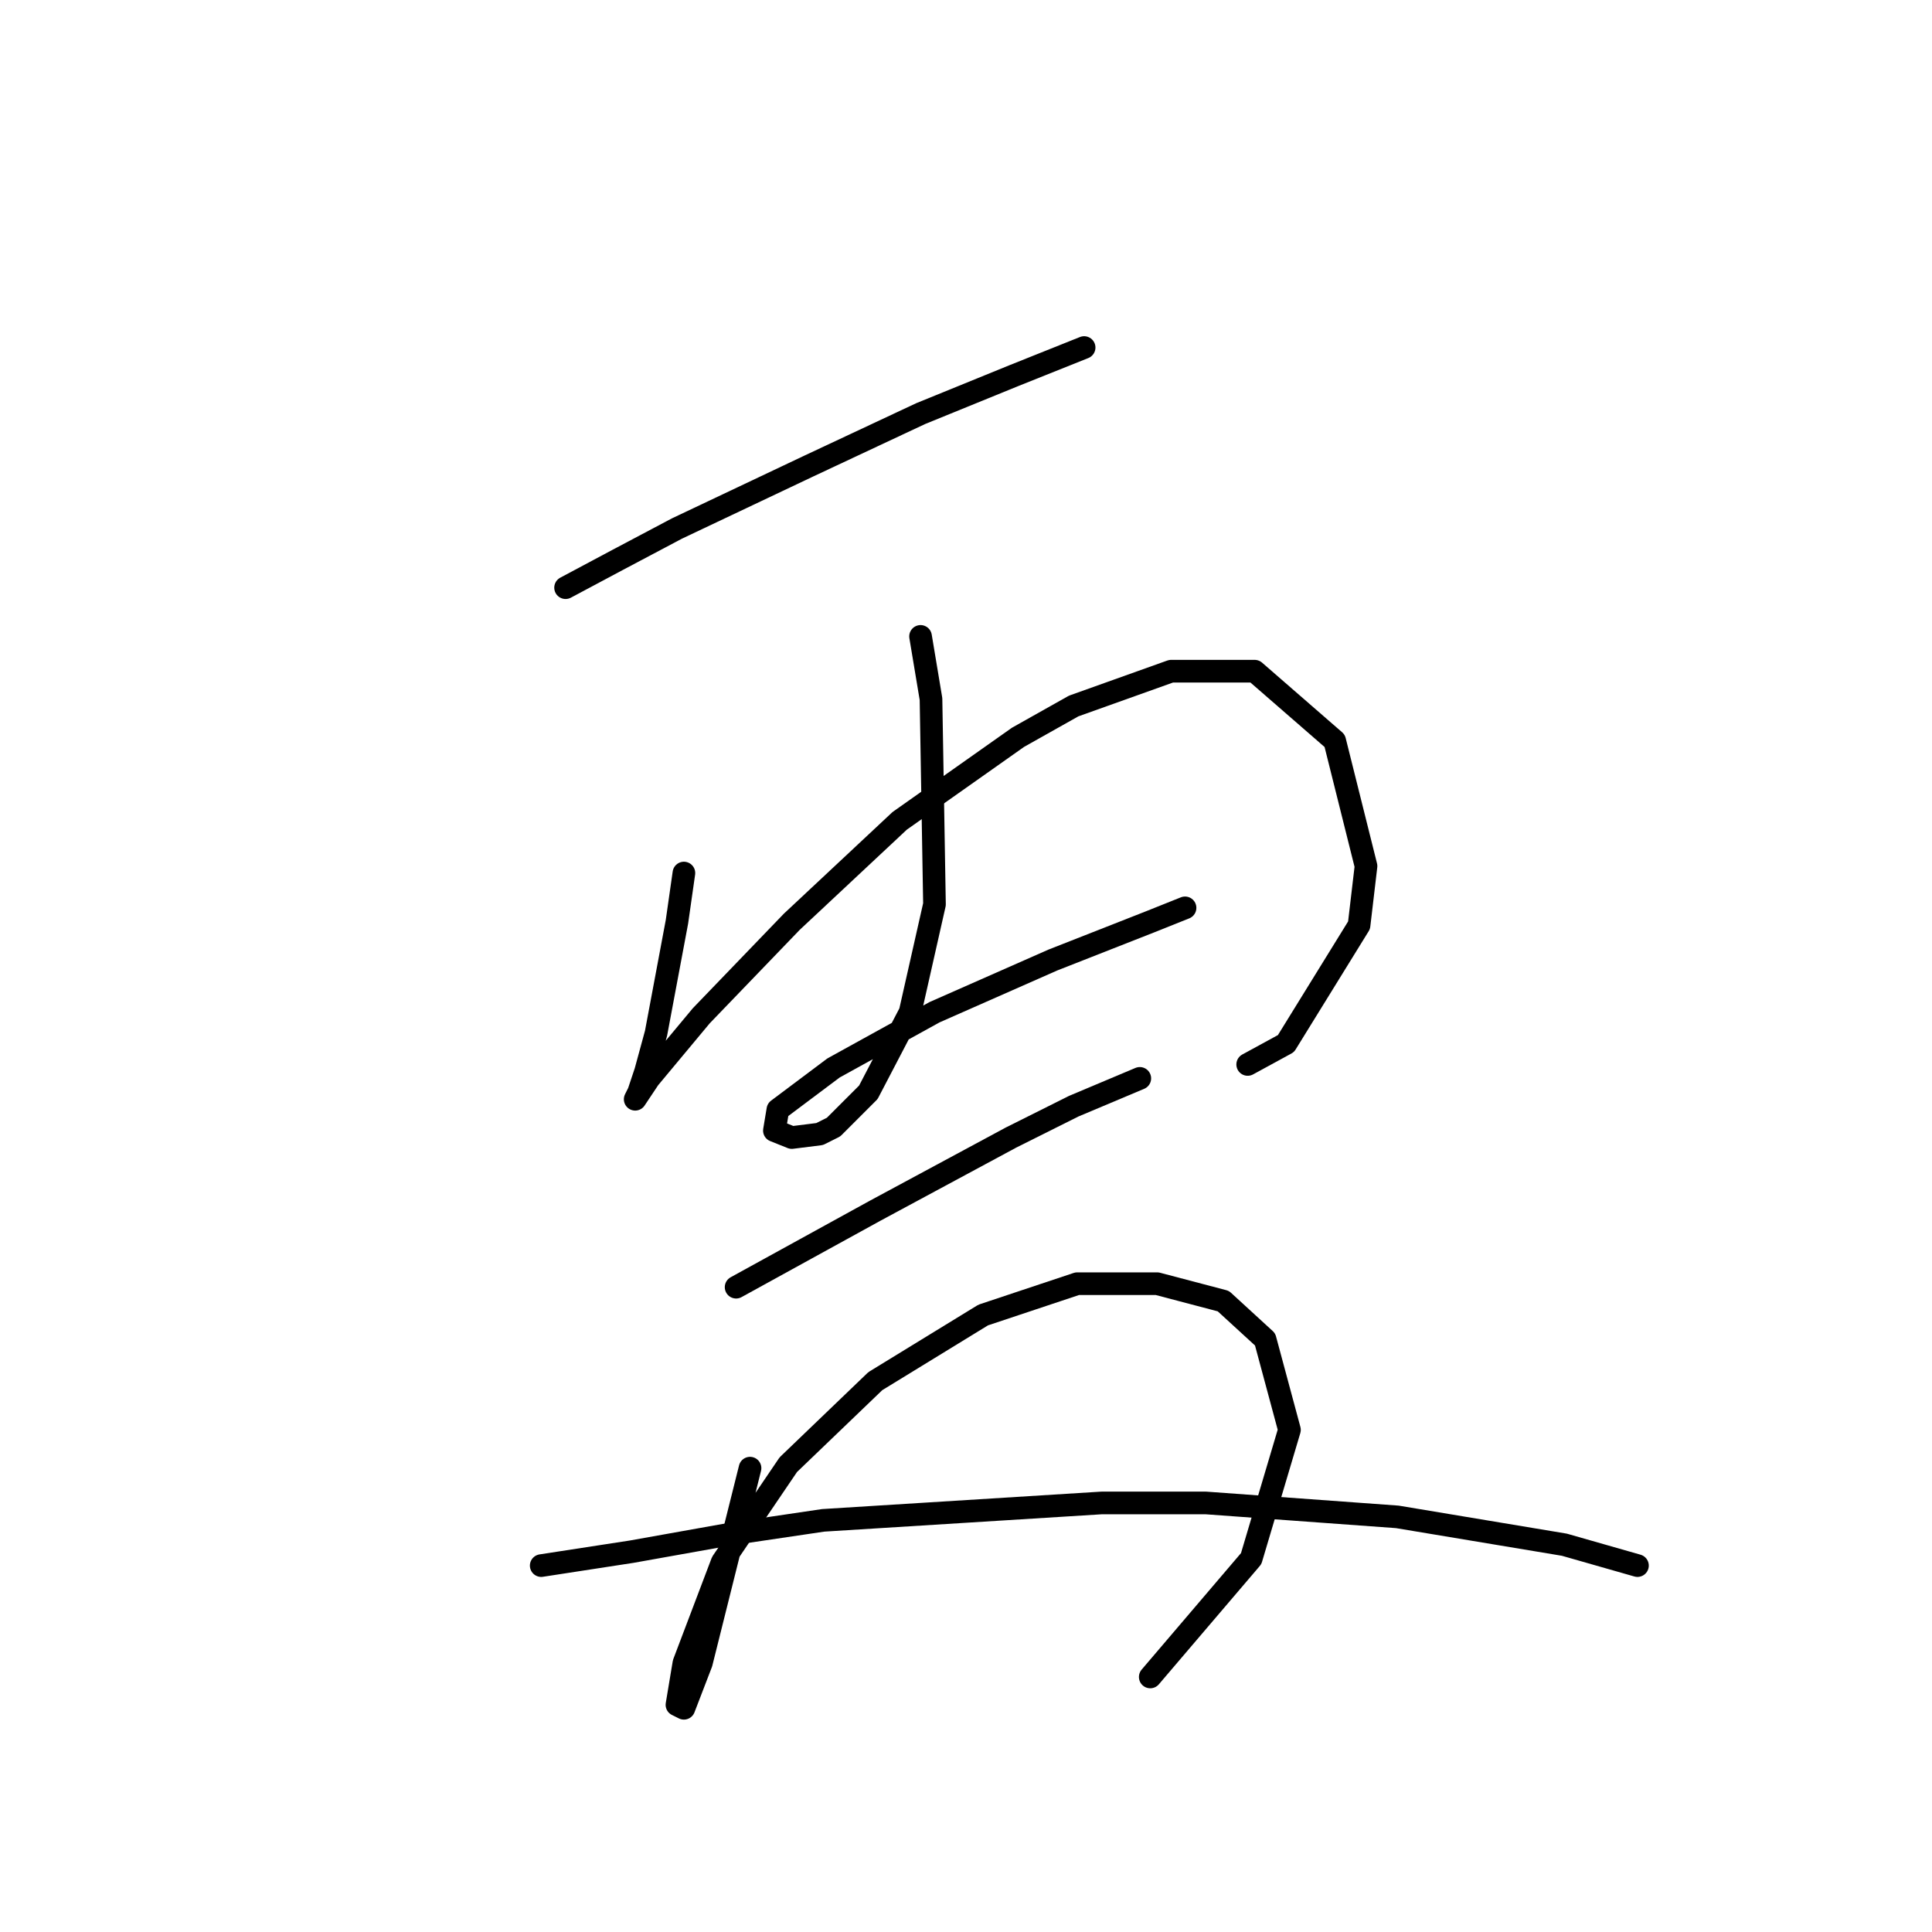 <?xml version="1.0" standalone="no"?>
    <svg width="256" height="256" xmlns="http://www.w3.org/2000/svg" version="1.1">
    <polyline stroke="black" stroke-width="3" stroke-linecap="round" fill="transparent" stroke-linejoin="round" points="74.942 77.87 81.859 74.181 89.699 70.031 107.222 61.73 121.978 54.813 134.429 49.74 141.346 46.974 143.652 46.051 143.652 46.051 " />
        <polyline stroke="black" stroke-width="3" stroke-linecap="round" fill="transparent" stroke-linejoin="round" points="90.621 115.683 89.699 122.139 86.932 136.896 85.549 141.968 84.626 144.735 84.165 145.657 84.165 145.657 86.01 142.89 92.927 134.59 104.916 122.139 119.212 108.766 134.89 97.699 142.269 93.549 155.18 88.937 166.248 88.937 176.854 98.16 181.004 114.761 180.082 122.6 170.398 138.279 165.325 141.046 165.325 141.046 " />
        <polyline stroke="black" stroke-width="3" stroke-linecap="round" fill="transparent" stroke-linejoin="round" points="121.978 84.326 123.362 92.626 123.823 119.833 120.595 134.129 115.061 144.735 110.45 149.346 108.605 150.269 104.916 150.73 102.611 149.807 103.072 147.041 110.45 141.507 123.823 134.129 139.502 127.212 152.414 122.139 157.025 120.295 157.025 120.295 " />
        <polyline stroke="black" stroke-width="3" stroke-linecap="round" fill="transparent" stroke-linejoin="round" points="97.538 170.559 106.761 165.486 115.984 160.414 133.968 150.73 142.269 146.579 151.03 142.89 151.03 142.89 " />
        <polyline stroke="black" stroke-width="3" stroke-linecap="round" fill="transparent" stroke-linejoin="round" points="99.383 194.538 97.538 201.916 95.694 209.294 92.927 220.362 90.621 226.356 89.699 225.895 90.621 220.362 95.694 206.989 104.455 194.077 115.984 183.009 130.279 174.248 142.73 170.097 153.336 170.097 162.097 172.403 167.631 177.476 170.859 189.465 165.787 206.527 152.414 222.206 152.414 222.206 " />
        <polyline stroke="black" stroke-width="3" stroke-linecap="round" fill="transparent" stroke-linejoin="round" points="71.714 207.45 83.704 205.605 96.616 203.299 109.067 201.455 145.958 199.149 159.792 199.149 185.154 200.994 207.289 204.683 216.973 207.45 216.973 207.45 " />
        </svg>